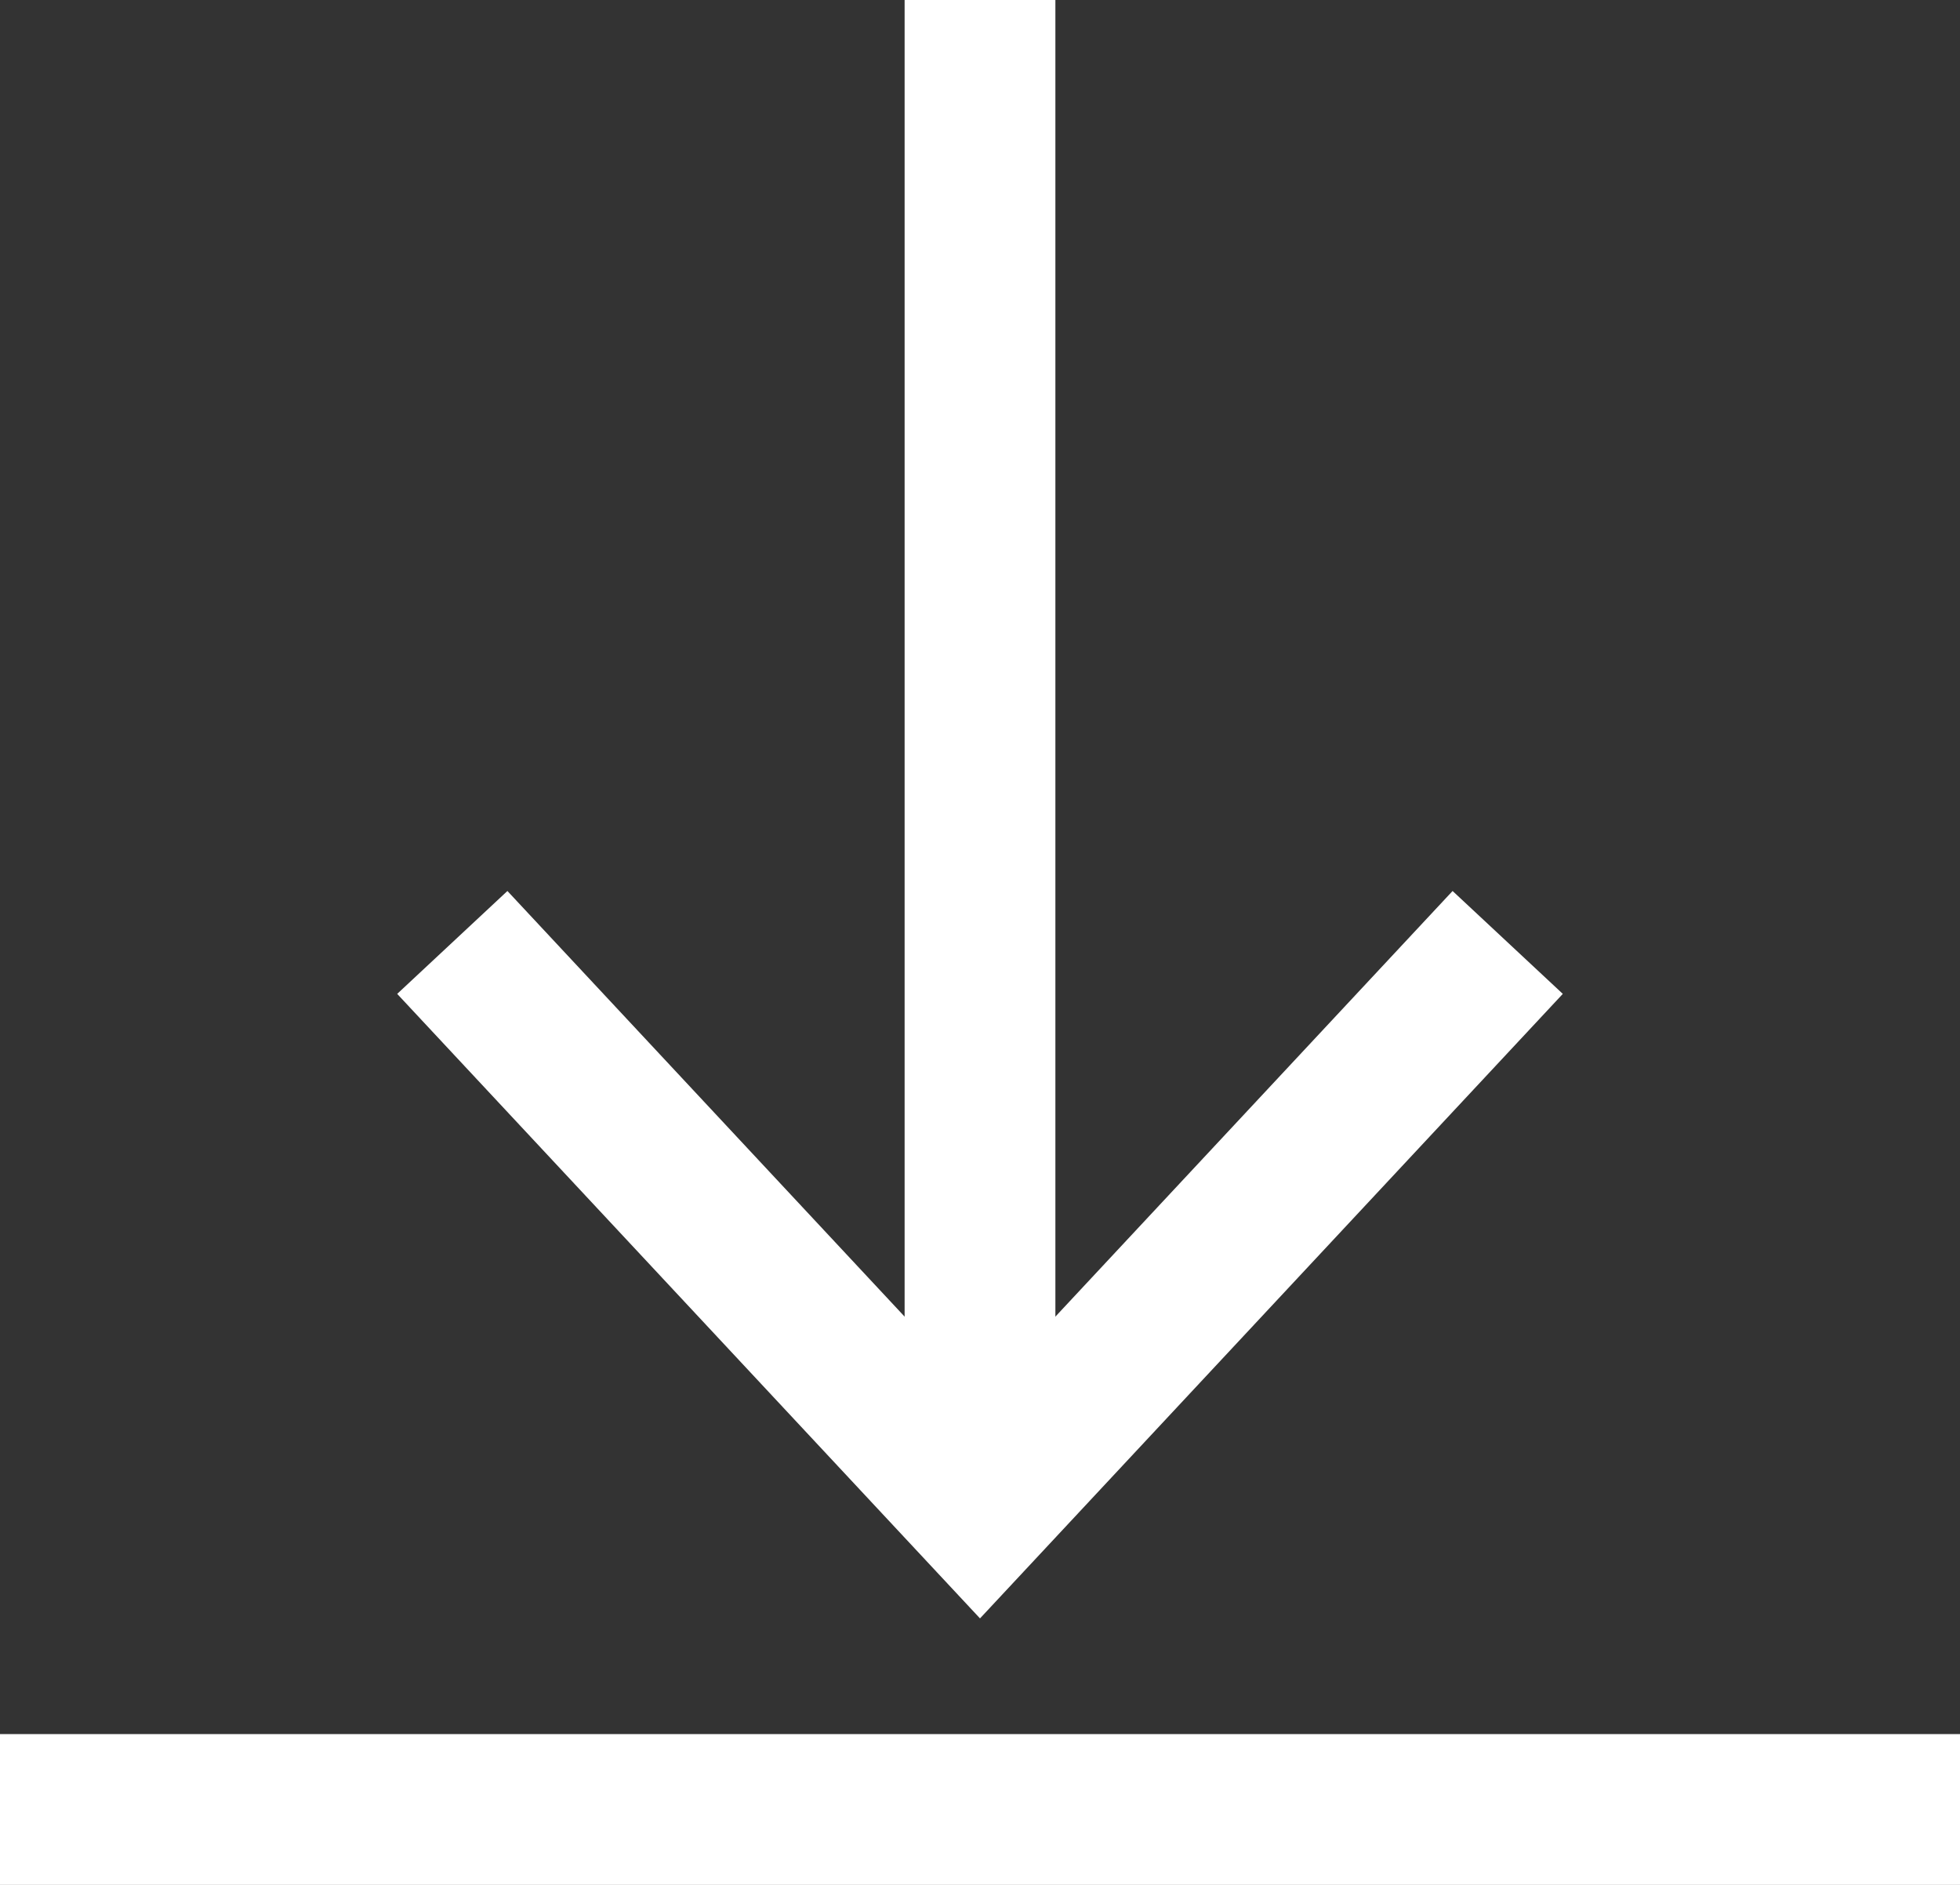 <svg width="26" height="25" viewBox="0 0 26 25" fill="none" xmlns="http://www.w3.org/2000/svg">
<rect x="0" y="0" width="26" height="25" fill="#333333" stroke="none"/>
<path d="M0 24H26" stroke="white" stroke-width="2"/>
<path d="M6 12.5L13 20L20 12.5" stroke="white" stroke-width="2"/>
<path d="M13 0V19.5" stroke="white" stroke-width="2"/>
</svg>

